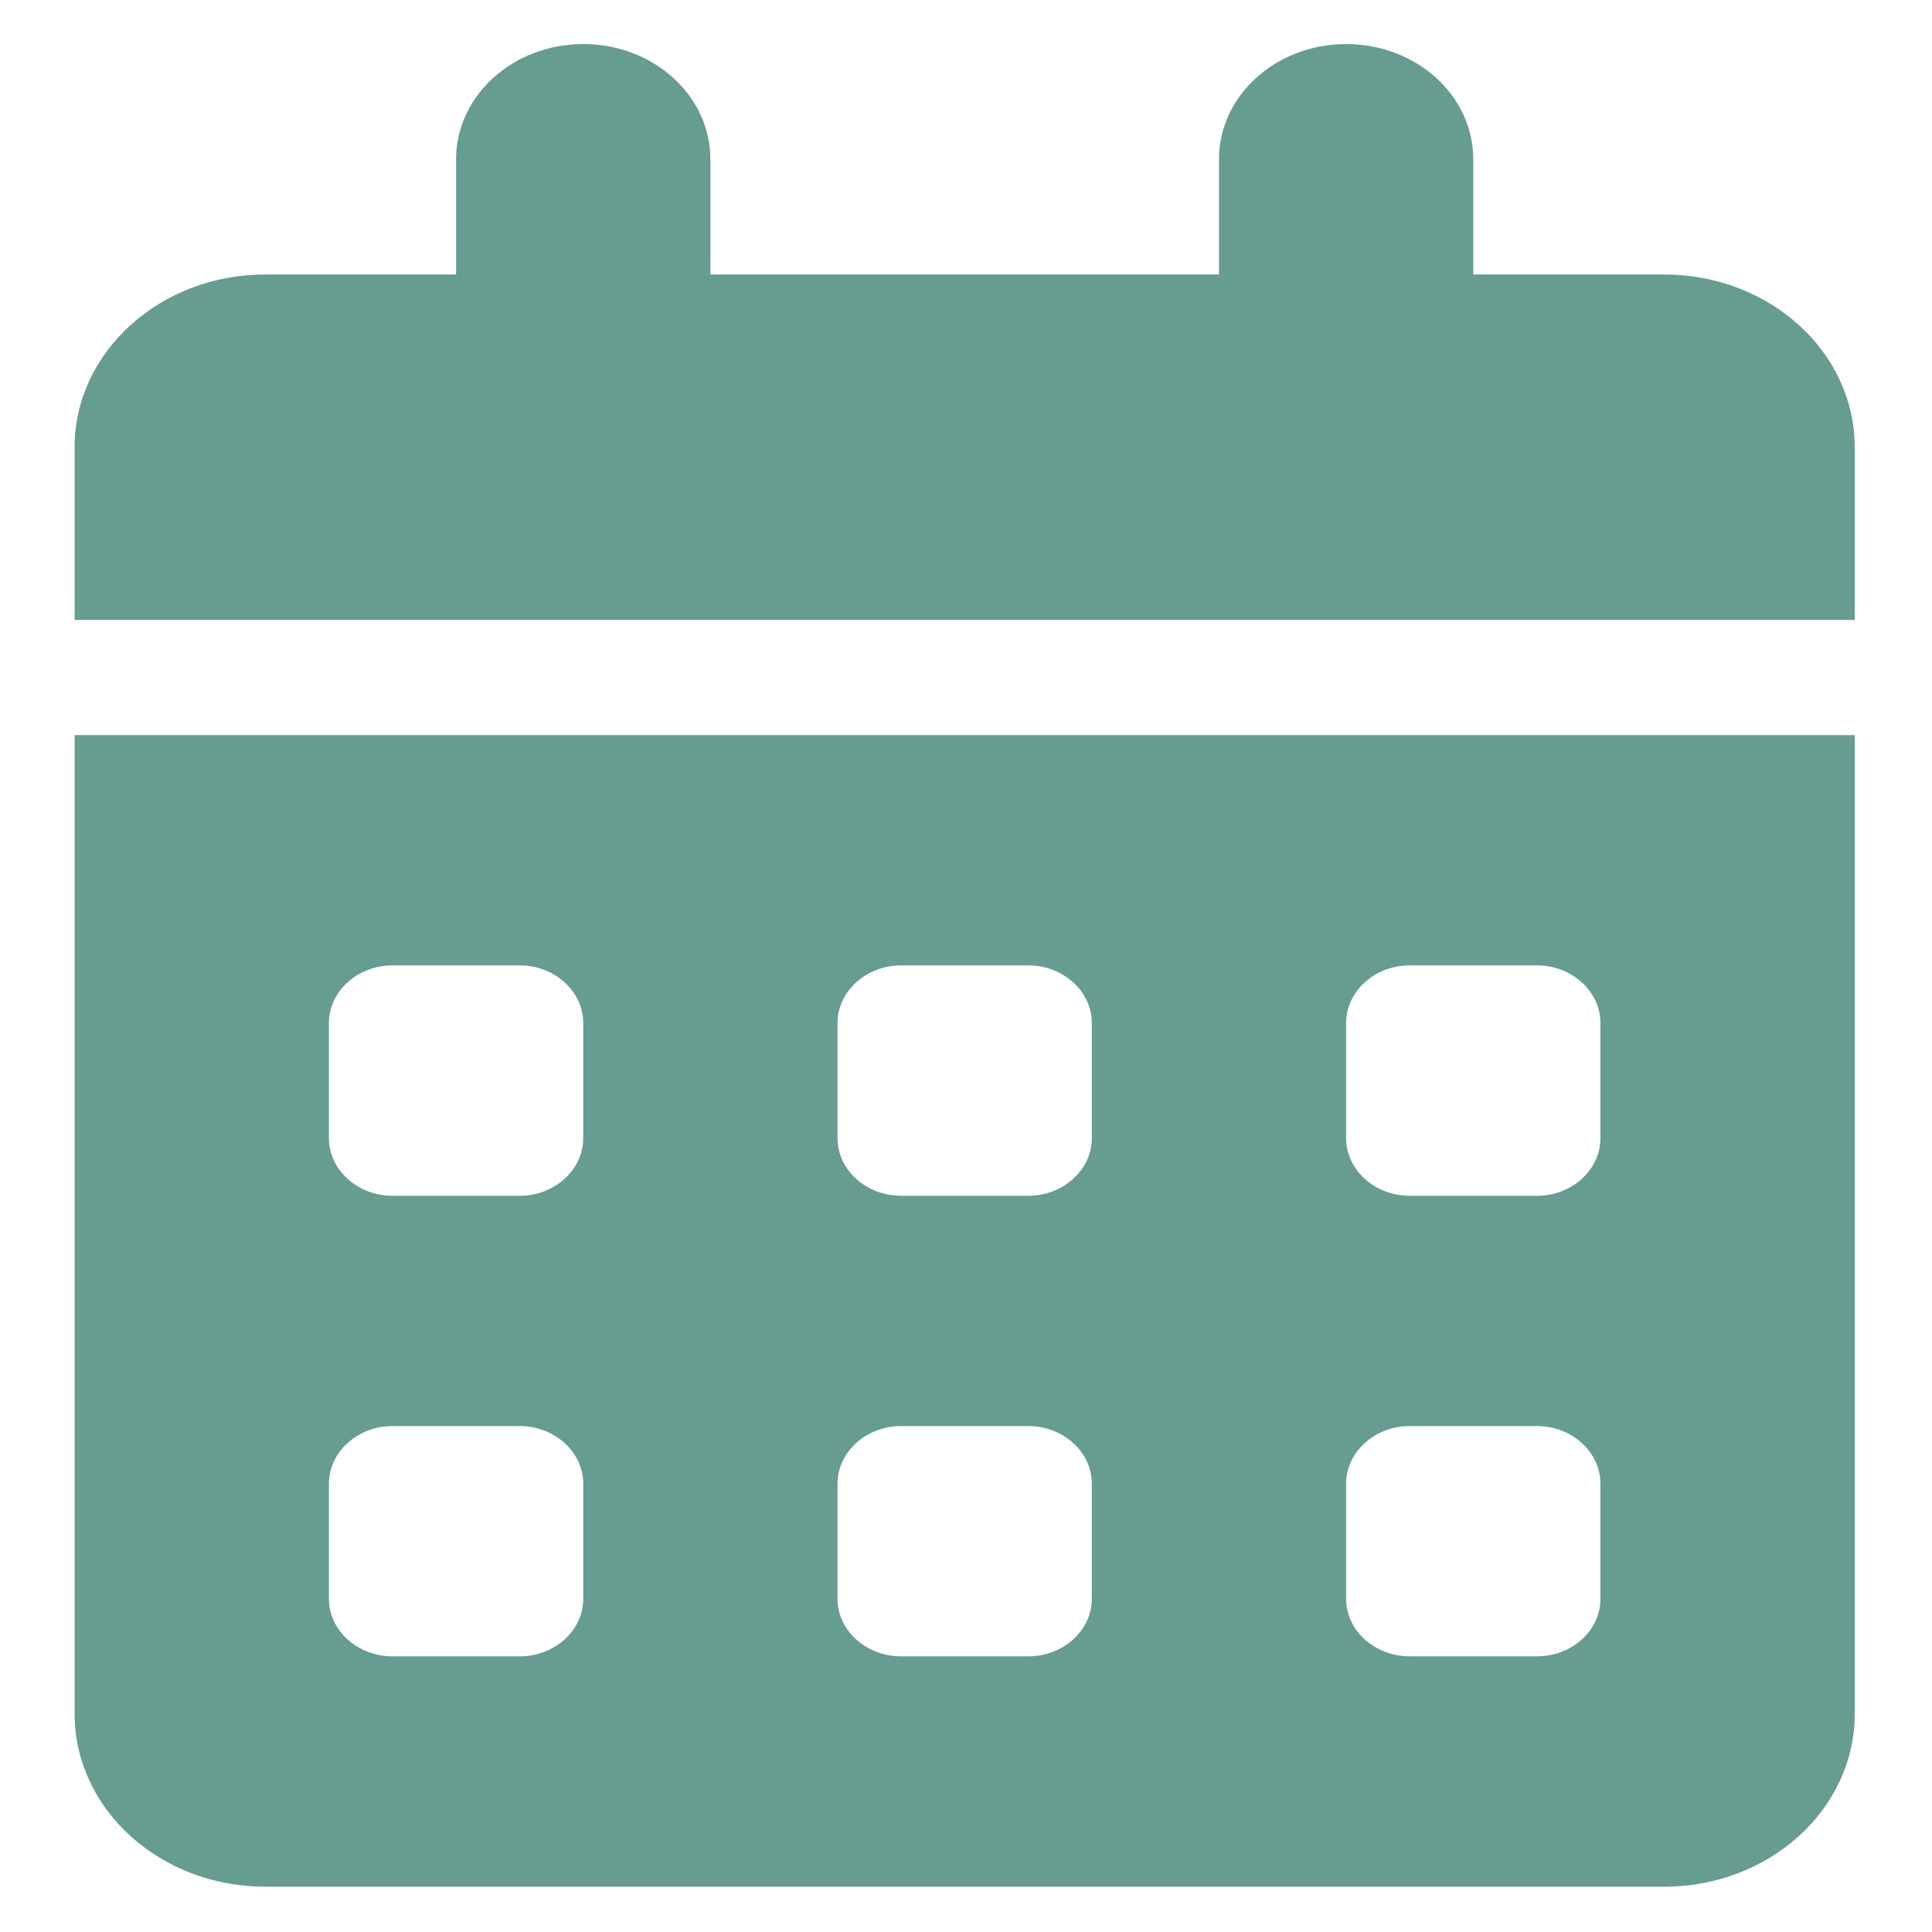 <svg xmlns="http://www.w3.org/2000/svg" width="16" height="16" viewBox="0 0 16 16" fill="none">
  <g clip-path="url(#clip0_28_111)">
    <path d="M4.83 0.365C5.413 0.365 5.883 0.792 5.883 1.319V2.273H10.095V1.319C10.095 0.792 10.566 0.365 11.148 0.365C11.731 0.365 12.201 0.792 12.201 1.319V2.273H13.781C14.653 2.273 15.36 2.914 15.36 3.703V5.134H0.618V3.703C0.618 2.914 1.326 2.273 2.198 2.273H3.777V1.319C3.777 0.792 4.248 0.365 4.83 0.365ZM0.618 6.088H15.36V14.194C15.36 14.984 14.653 15.625 13.781 15.625H2.198C1.326 15.625 0.618 14.984 0.618 14.194V6.088ZM2.724 8.472V9.426C2.724 9.688 2.961 9.903 3.251 9.903H4.304C4.593 9.903 4.83 9.688 4.83 9.426V8.472C4.83 8.21 4.593 7.995 4.304 7.995H3.251C2.961 7.995 2.724 8.21 2.724 8.472ZM6.936 8.472V9.426C6.936 9.688 7.173 9.903 7.463 9.903H8.516C8.805 9.903 9.042 9.688 9.042 9.426V8.472C9.042 8.21 8.805 7.995 8.516 7.995H7.463C7.173 7.995 6.936 8.21 6.936 8.472ZM11.675 7.995C11.385 7.995 11.148 8.21 11.148 8.472V9.426C11.148 9.688 11.385 9.903 11.675 9.903H12.728C13.018 9.903 13.254 9.688 13.254 9.426V8.472C13.254 8.21 13.018 7.995 12.728 7.995H11.675ZM2.724 12.287V13.241C2.724 13.503 2.961 13.717 3.251 13.717H4.304C4.593 13.717 4.83 13.503 4.83 13.241V12.287C4.83 12.025 4.593 11.81 4.304 11.81H3.251C2.961 11.81 2.724 12.025 2.724 12.287ZM7.463 11.81C7.173 11.81 6.936 12.025 6.936 12.287V13.241C6.936 13.503 7.173 13.717 7.463 13.717H8.516C8.805 13.717 9.042 13.503 9.042 13.241V12.287C9.042 12.025 8.805 11.81 8.516 11.81H7.463ZM11.148 12.287V13.241C11.148 13.503 11.385 13.717 11.675 13.717H12.728C13.018 13.717 13.254 13.503 13.254 13.241V12.287C13.254 12.025 13.018 11.81 12.728 11.81H11.675C11.385 11.81 11.148 12.025 11.148 12.287Z" fill="#005C47" fill-opacity="0.6"/>
  </g>
  <defs>
    <clipPath id="clip0_28_111">
      <rect width="14.742" height="15.259" fill="white" transform="translate(0.618 0.365)"/>
    </clipPath>
  </defs>
</svg>